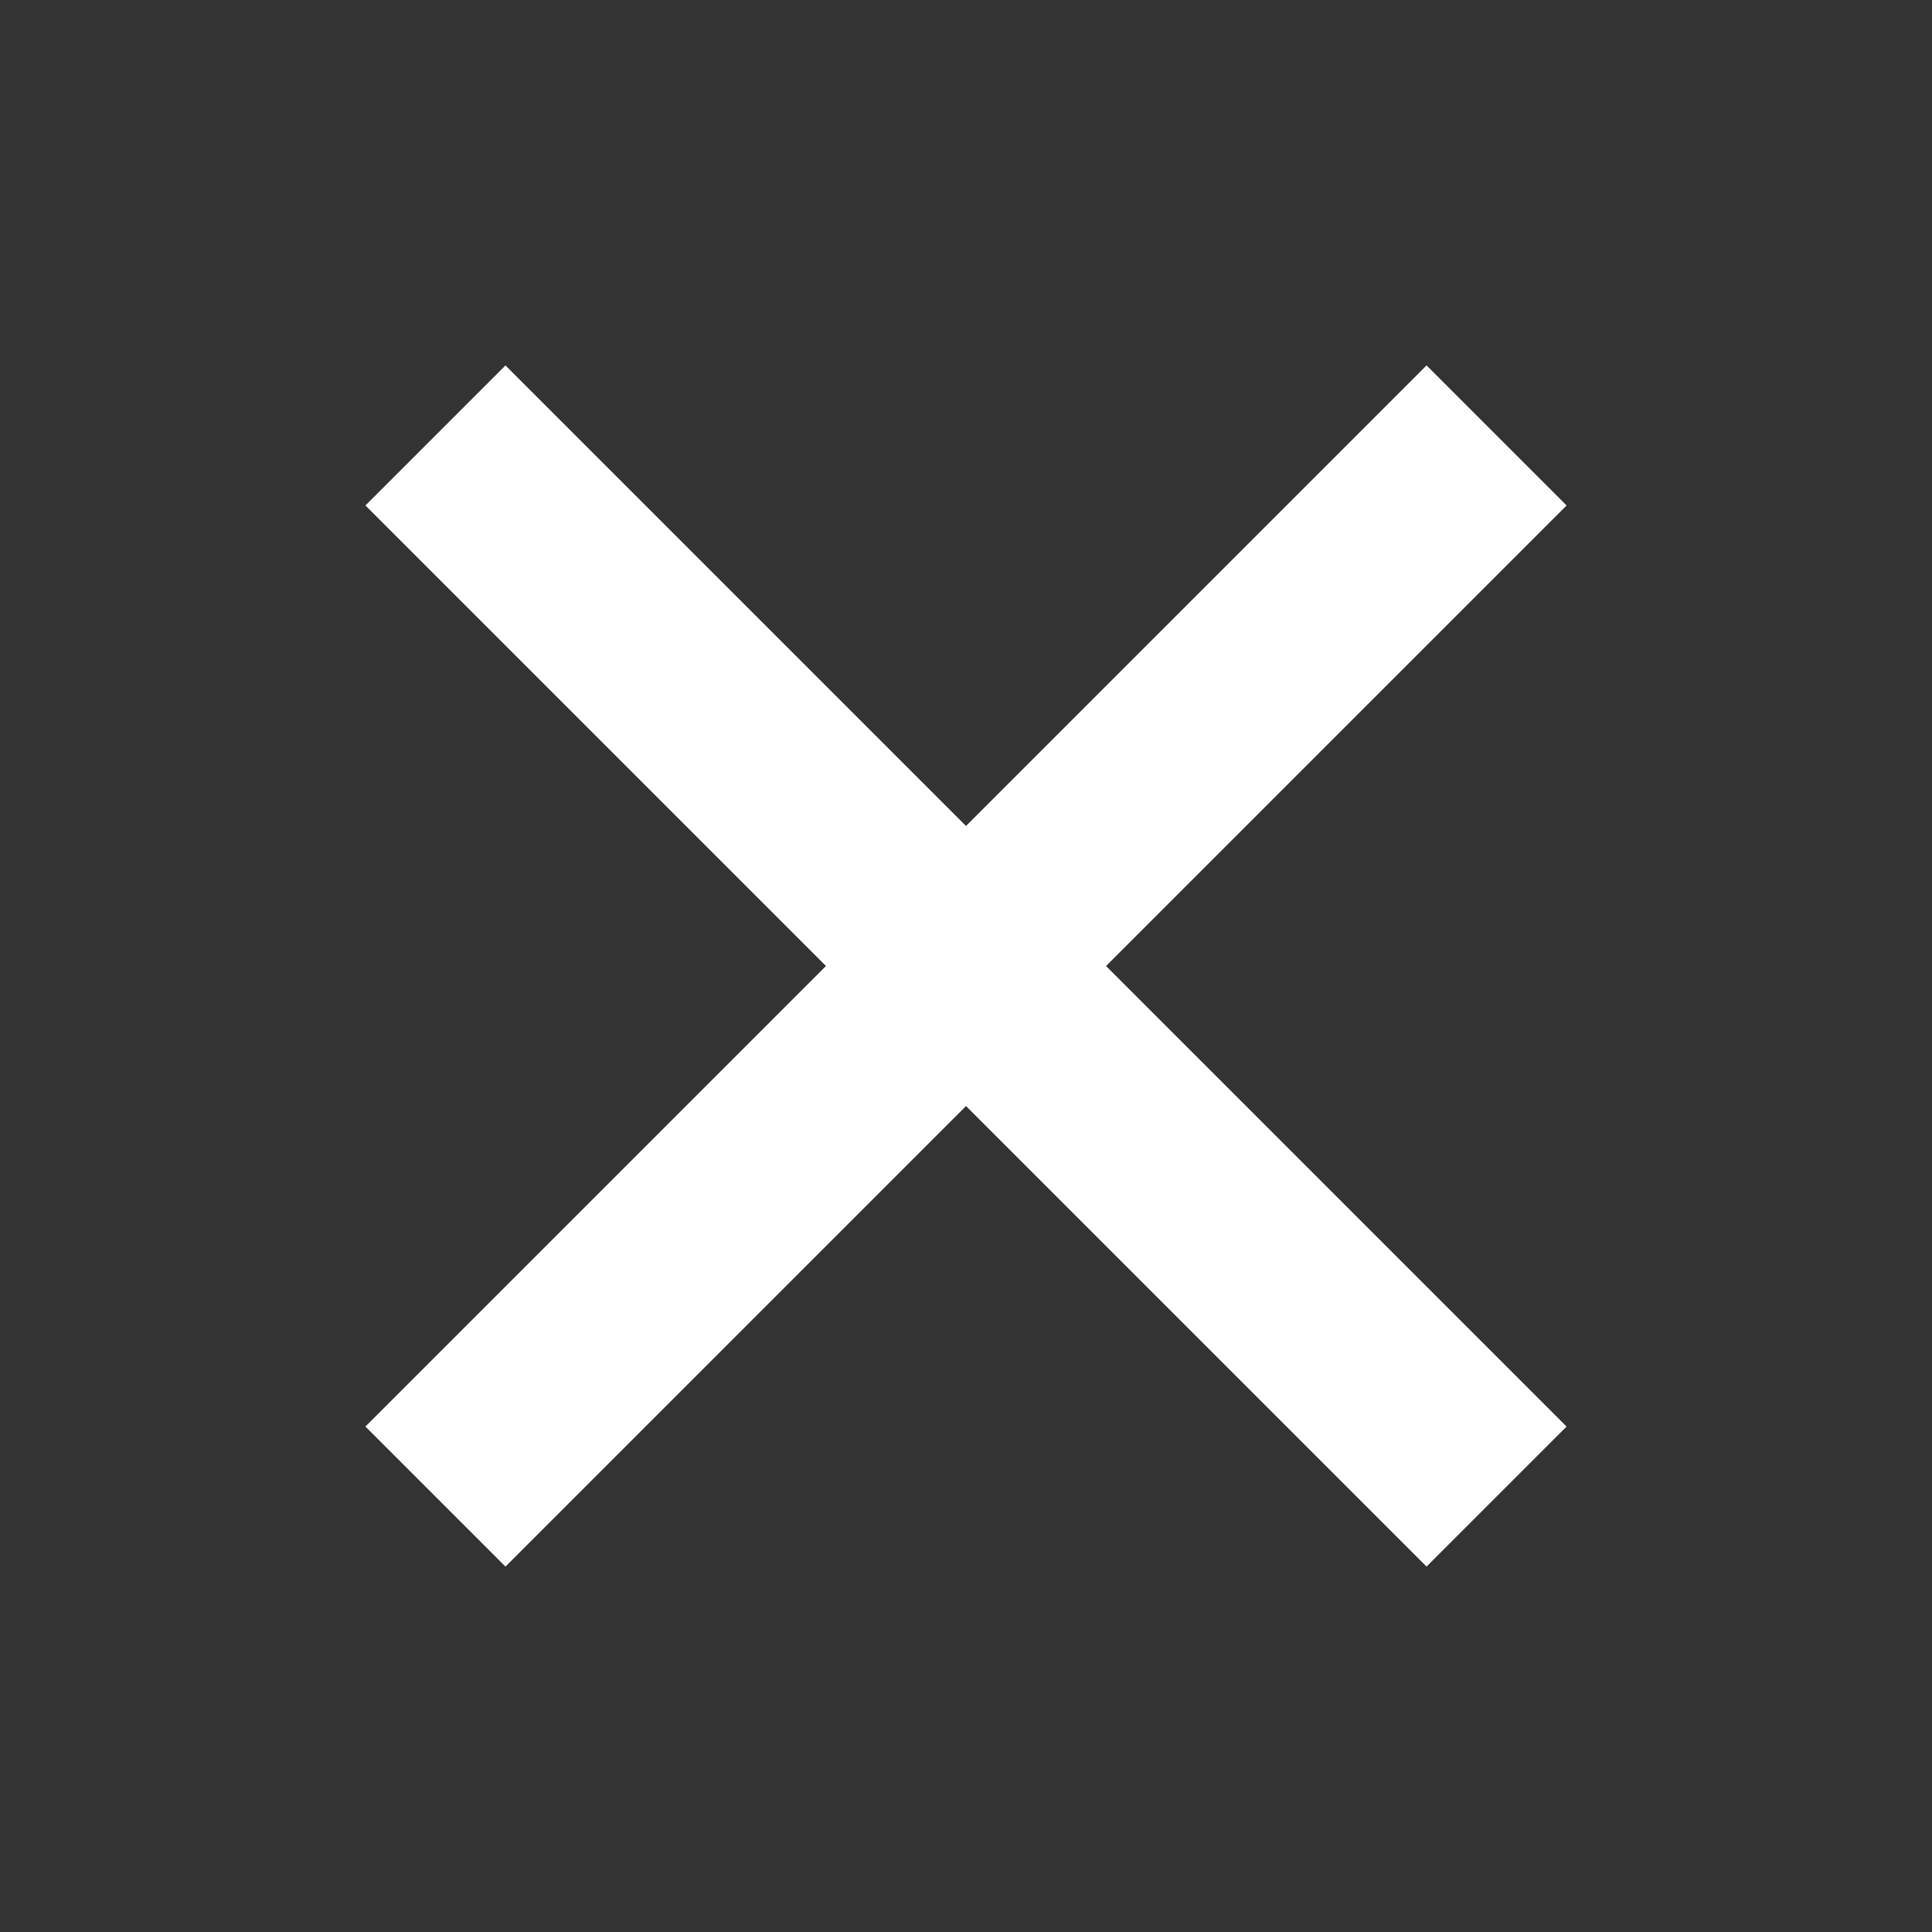 <?xml version="1.0" encoding="UTF-8"?>
<svg width="439px" height="439px" viewBox="0 0 439 439" version="1.1" xmlns="http://www.w3.org/2000/svg" xmlns:xlink="http://www.w3.org/1999/xlink">
    <rect x="0" y="0" width="439" height="439" fill="#333333" stroke="none"/>
    <defs></defs>
    <g id="Page-1" stroke="none" stroke-width="1" fill="none" fill-rule="evenodd">
        <g id="close" fill="#FFFFFF">
            <rect id="Rectangle-18" transform="translate(219.5, 219.5) rotate(45) translate(-219.5, -219.5) " x="49.004" y="197" width="340.992" height="45"></rect>
            <rect id="Rectangle-18" transform="translate(219.5, 219.5) rotate(-45) translate(-219.5, -219.5) " x="49.004" y="197" width="340.992" height="45"></rect>
        </g>
    </g>
</svg>